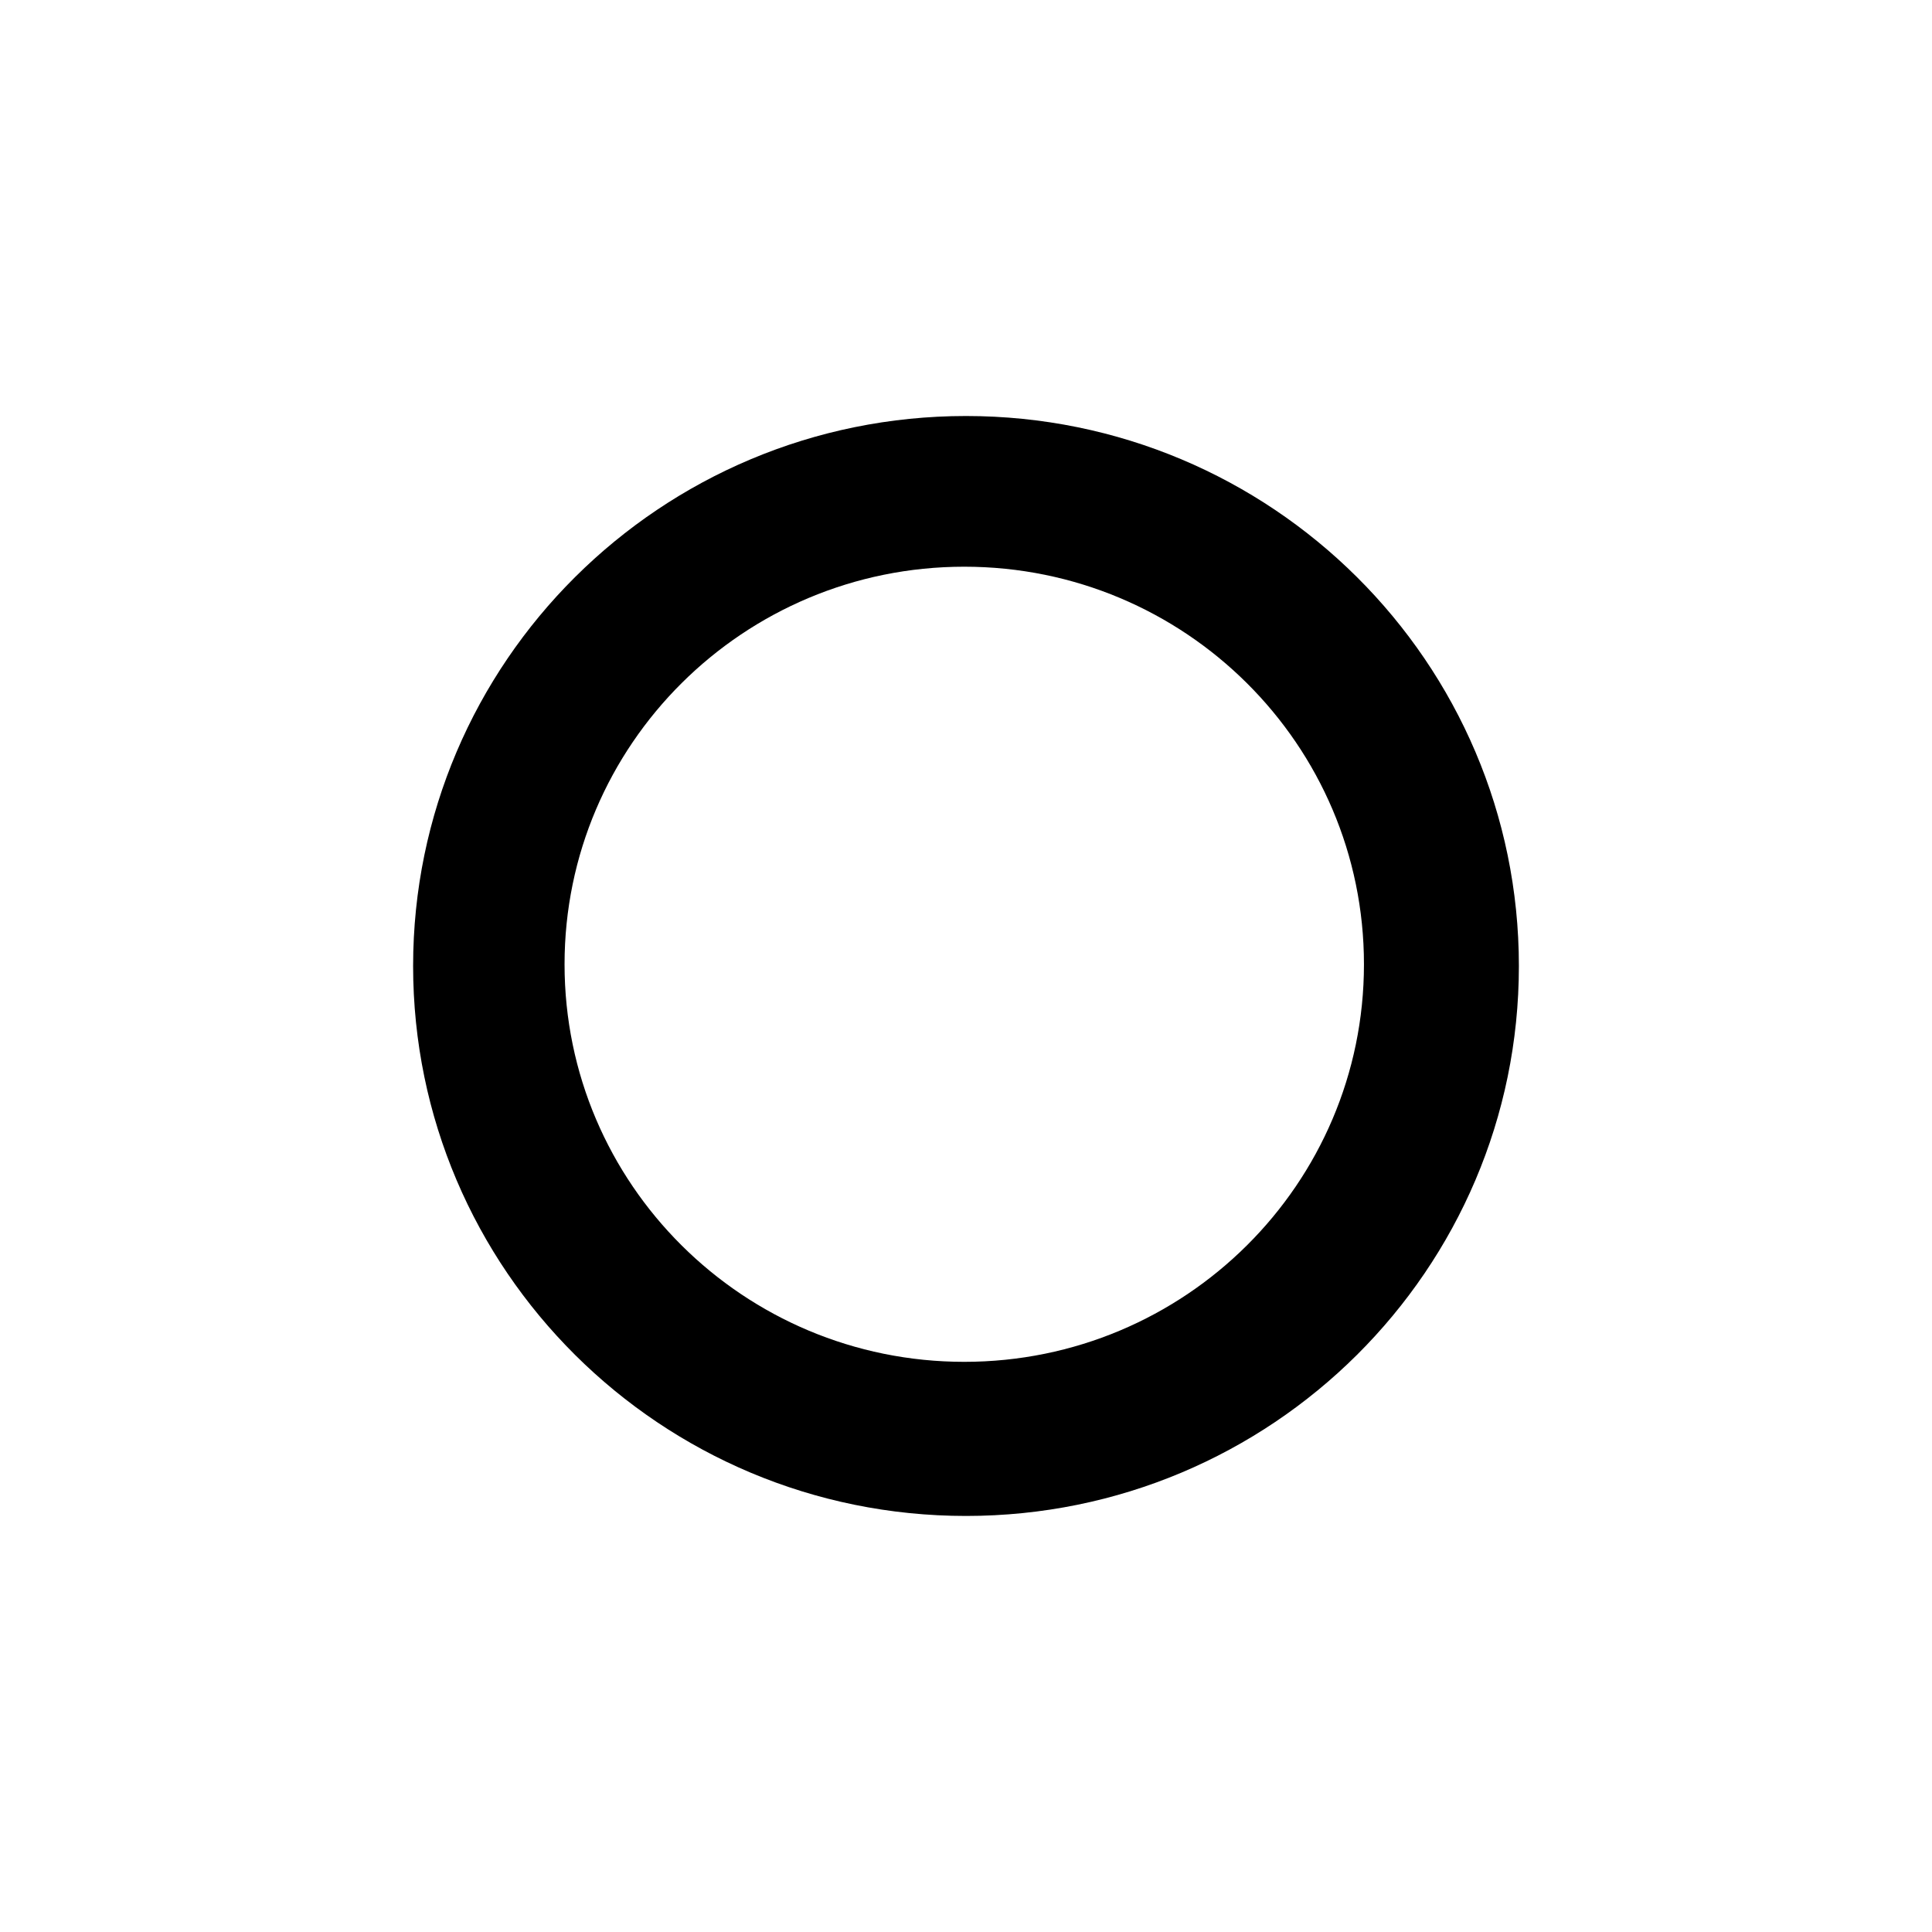 <svg xmlns="http://www.w3.org/2000/svg" viewBox="0 0 52 52" enable-background="new 0 0 52 52"><path d="M26 11.197c-8.218 0-14.881 6.628-14.881 14.803s6.662 14.802 14.881 14.802 14.881-6.627 14.881-14.802-6.662-14.803-14.881-14.803zm-.047 25.457c-5.941 0-10.758-4.79-10.758-10.7 0-5.91 4.816-10.701 10.758-10.701 5.941 0 10.758 4.79 10.758 10.701 0 5.91-4.817 10.7-10.758 10.7z"/></svg>